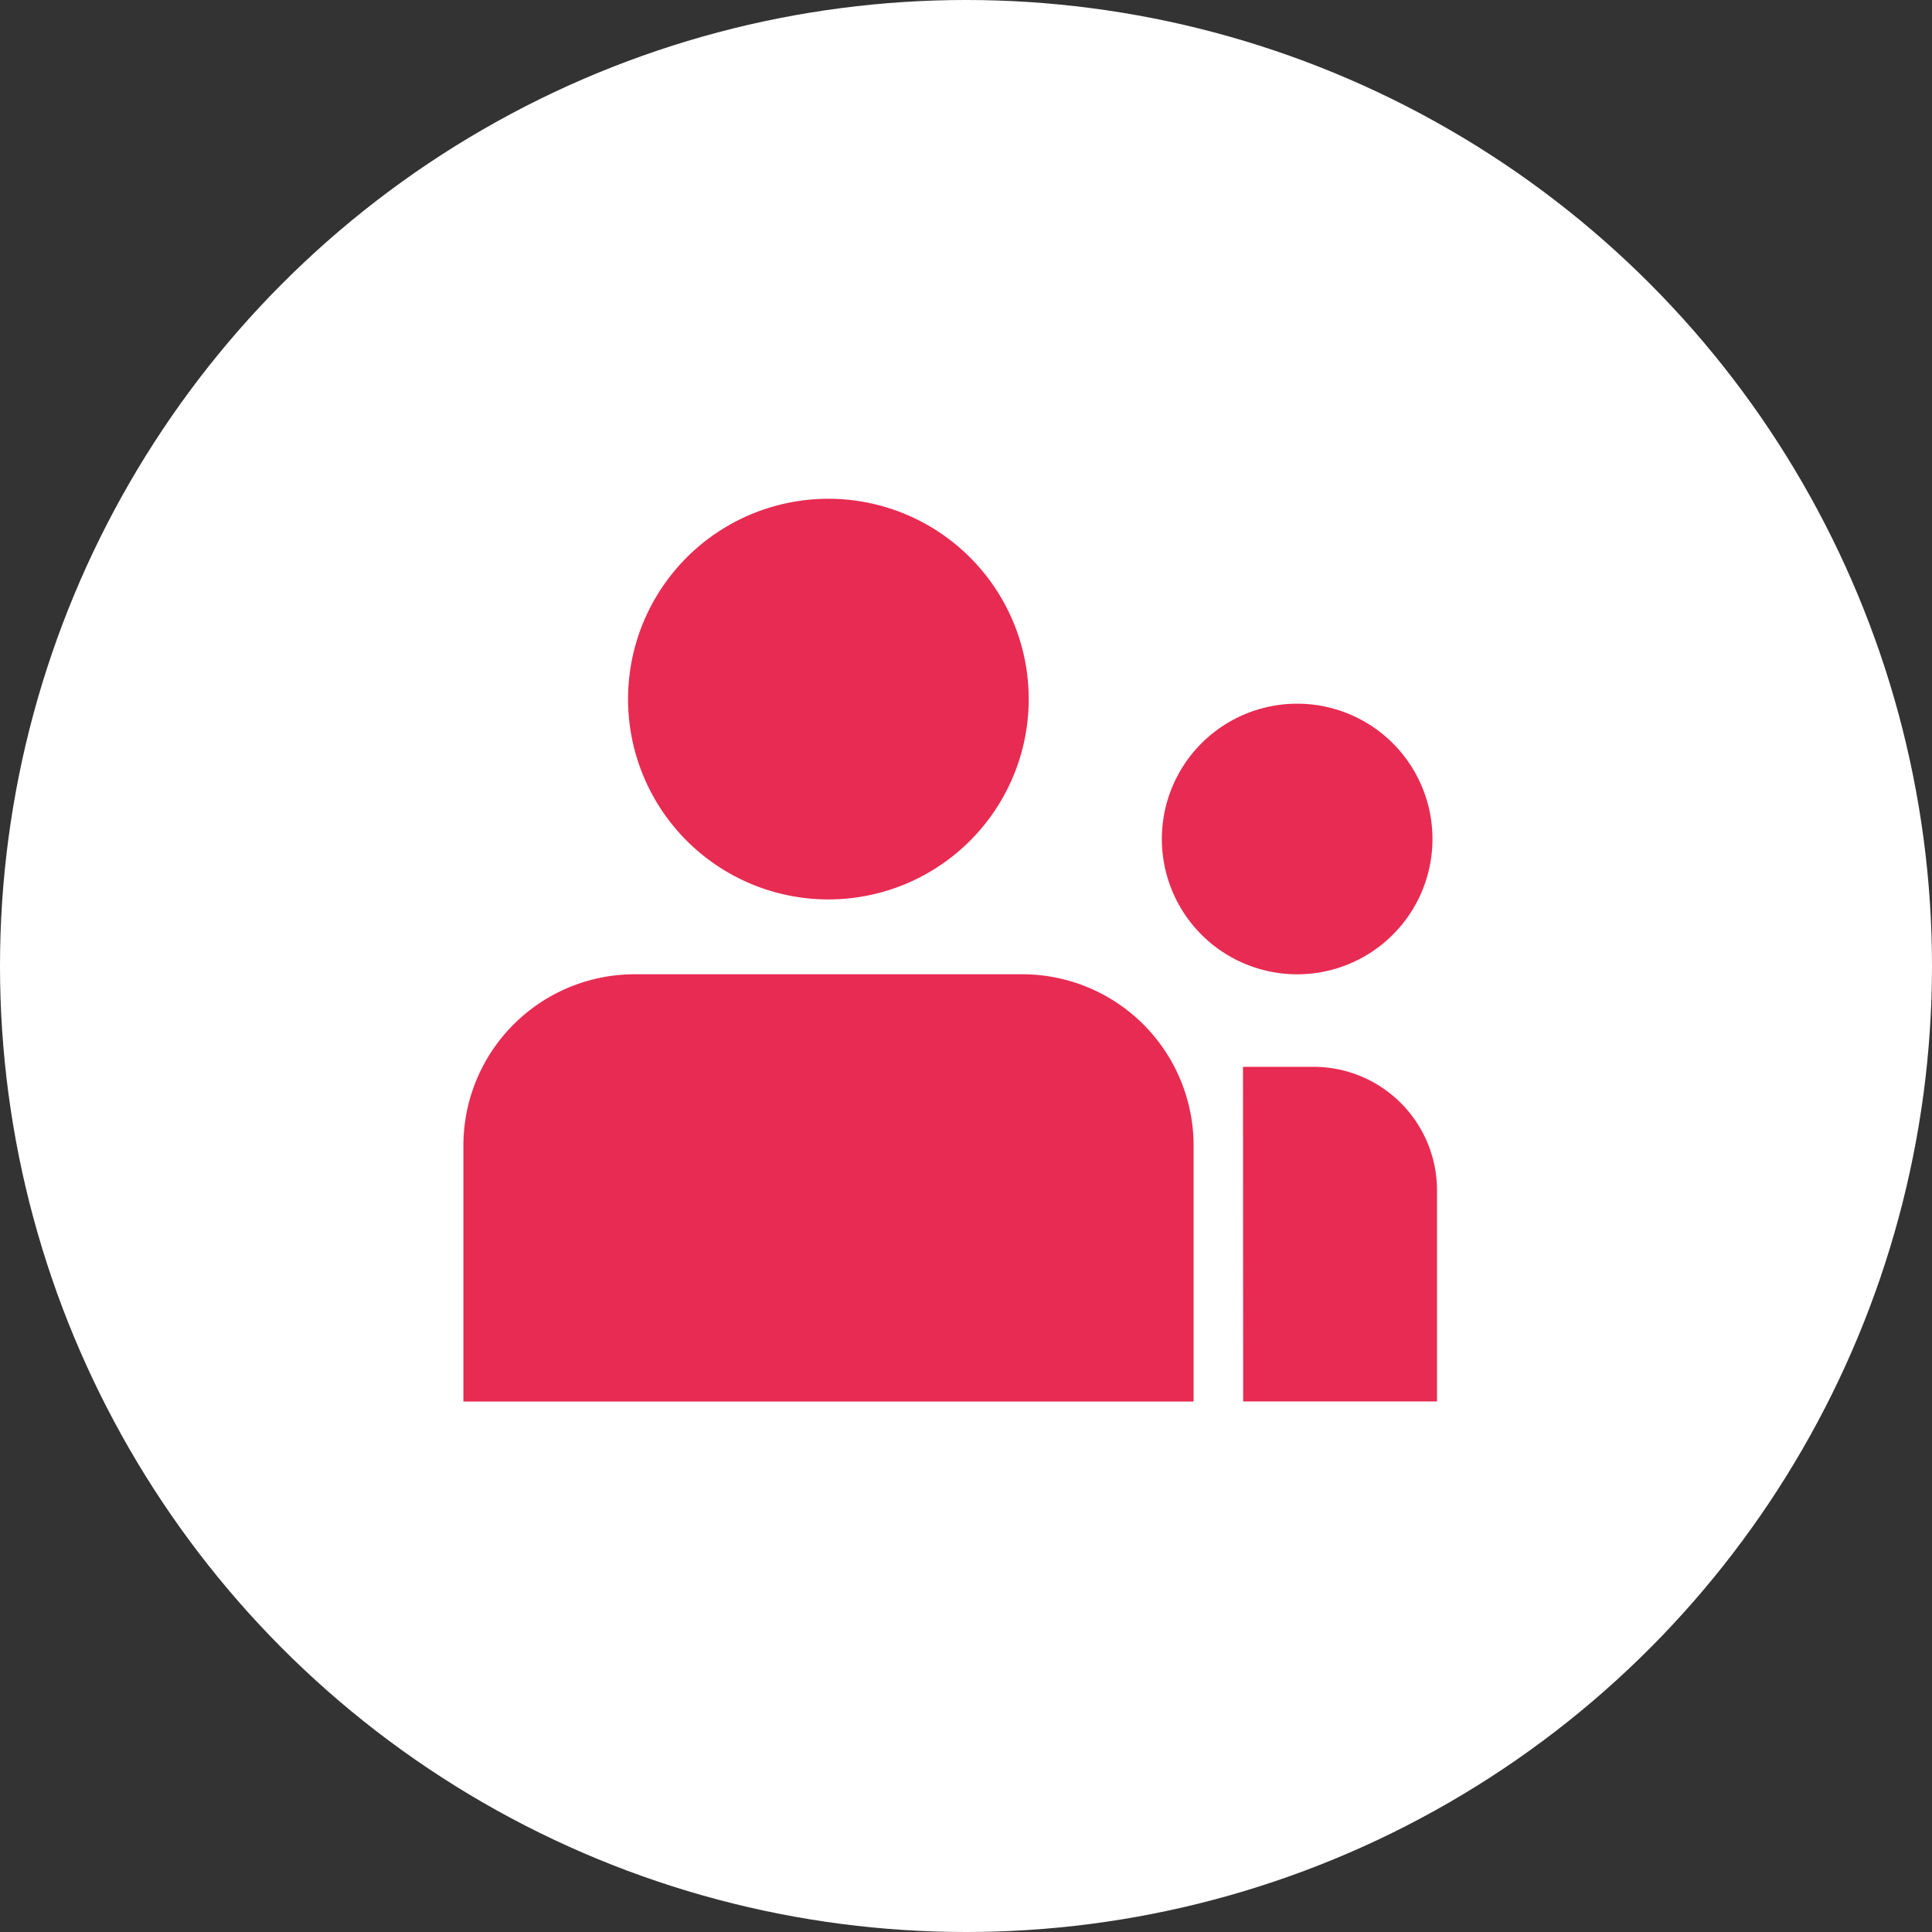 <svg xmlns="http://www.w3.org/2000/svg" width="61" height="61" viewBox="0 0 61 61">
  <rect x="0" y="0" width="61" height="61" fill="#333333" stroke="none"/>
  <g id="Group_52308" data-name="Group 52308" transform="translate(-509 -3206)">
    <circle id="Ellipse_576" data-name="Ellipse 576" cx="30.5" cy="30.5" r="30.5" transform="translate(509 3206)" fill="#fff"/>
    <g id="Group_52223" data-name="Group 52223" transform="translate(523.631 3221.748)">
      <g id="Group_52224" data-name="Group 52224" transform="translate(0 0)">
        <path id="Path_78595" data-name="Path 78595" d="M53.243,38.8h2.225a3.9,3.9,0,0,1,3.9,3.9v6.665h-6.12Z" transform="translate(-28.628 -20.865)" fill="#e82b52"/>
        <path id="Path_78596" data-name="Path 78596" d="M23.9,6.325A6.325,6.325,0,1,1,17.578,0,6.325,6.325,0,0,1,23.9,6.325" transform="translate(-6.051 0)" fill="#e82b52"/>
        <path id="Path_78597" data-name="Path 78597" d="M0,45.964V37.883a5.41,5.41,0,0,1,5.41-5.41H17.645a5.41,5.41,0,0,1,5.41,5.41v8.081" transform="translate(0 -17.46)" fill="#e82b52"/>
        <path id="Path_78598" data-name="Path 78598" d="M56.246,18.266a4.272,4.272,0,1,1-4.271-4.271,4.271,4.271,0,0,1,4.271,4.271" transform="translate(-25.649 -7.525)" fill="#e82b52"/>
      </g>
    </g>
  </g>
</svg>
